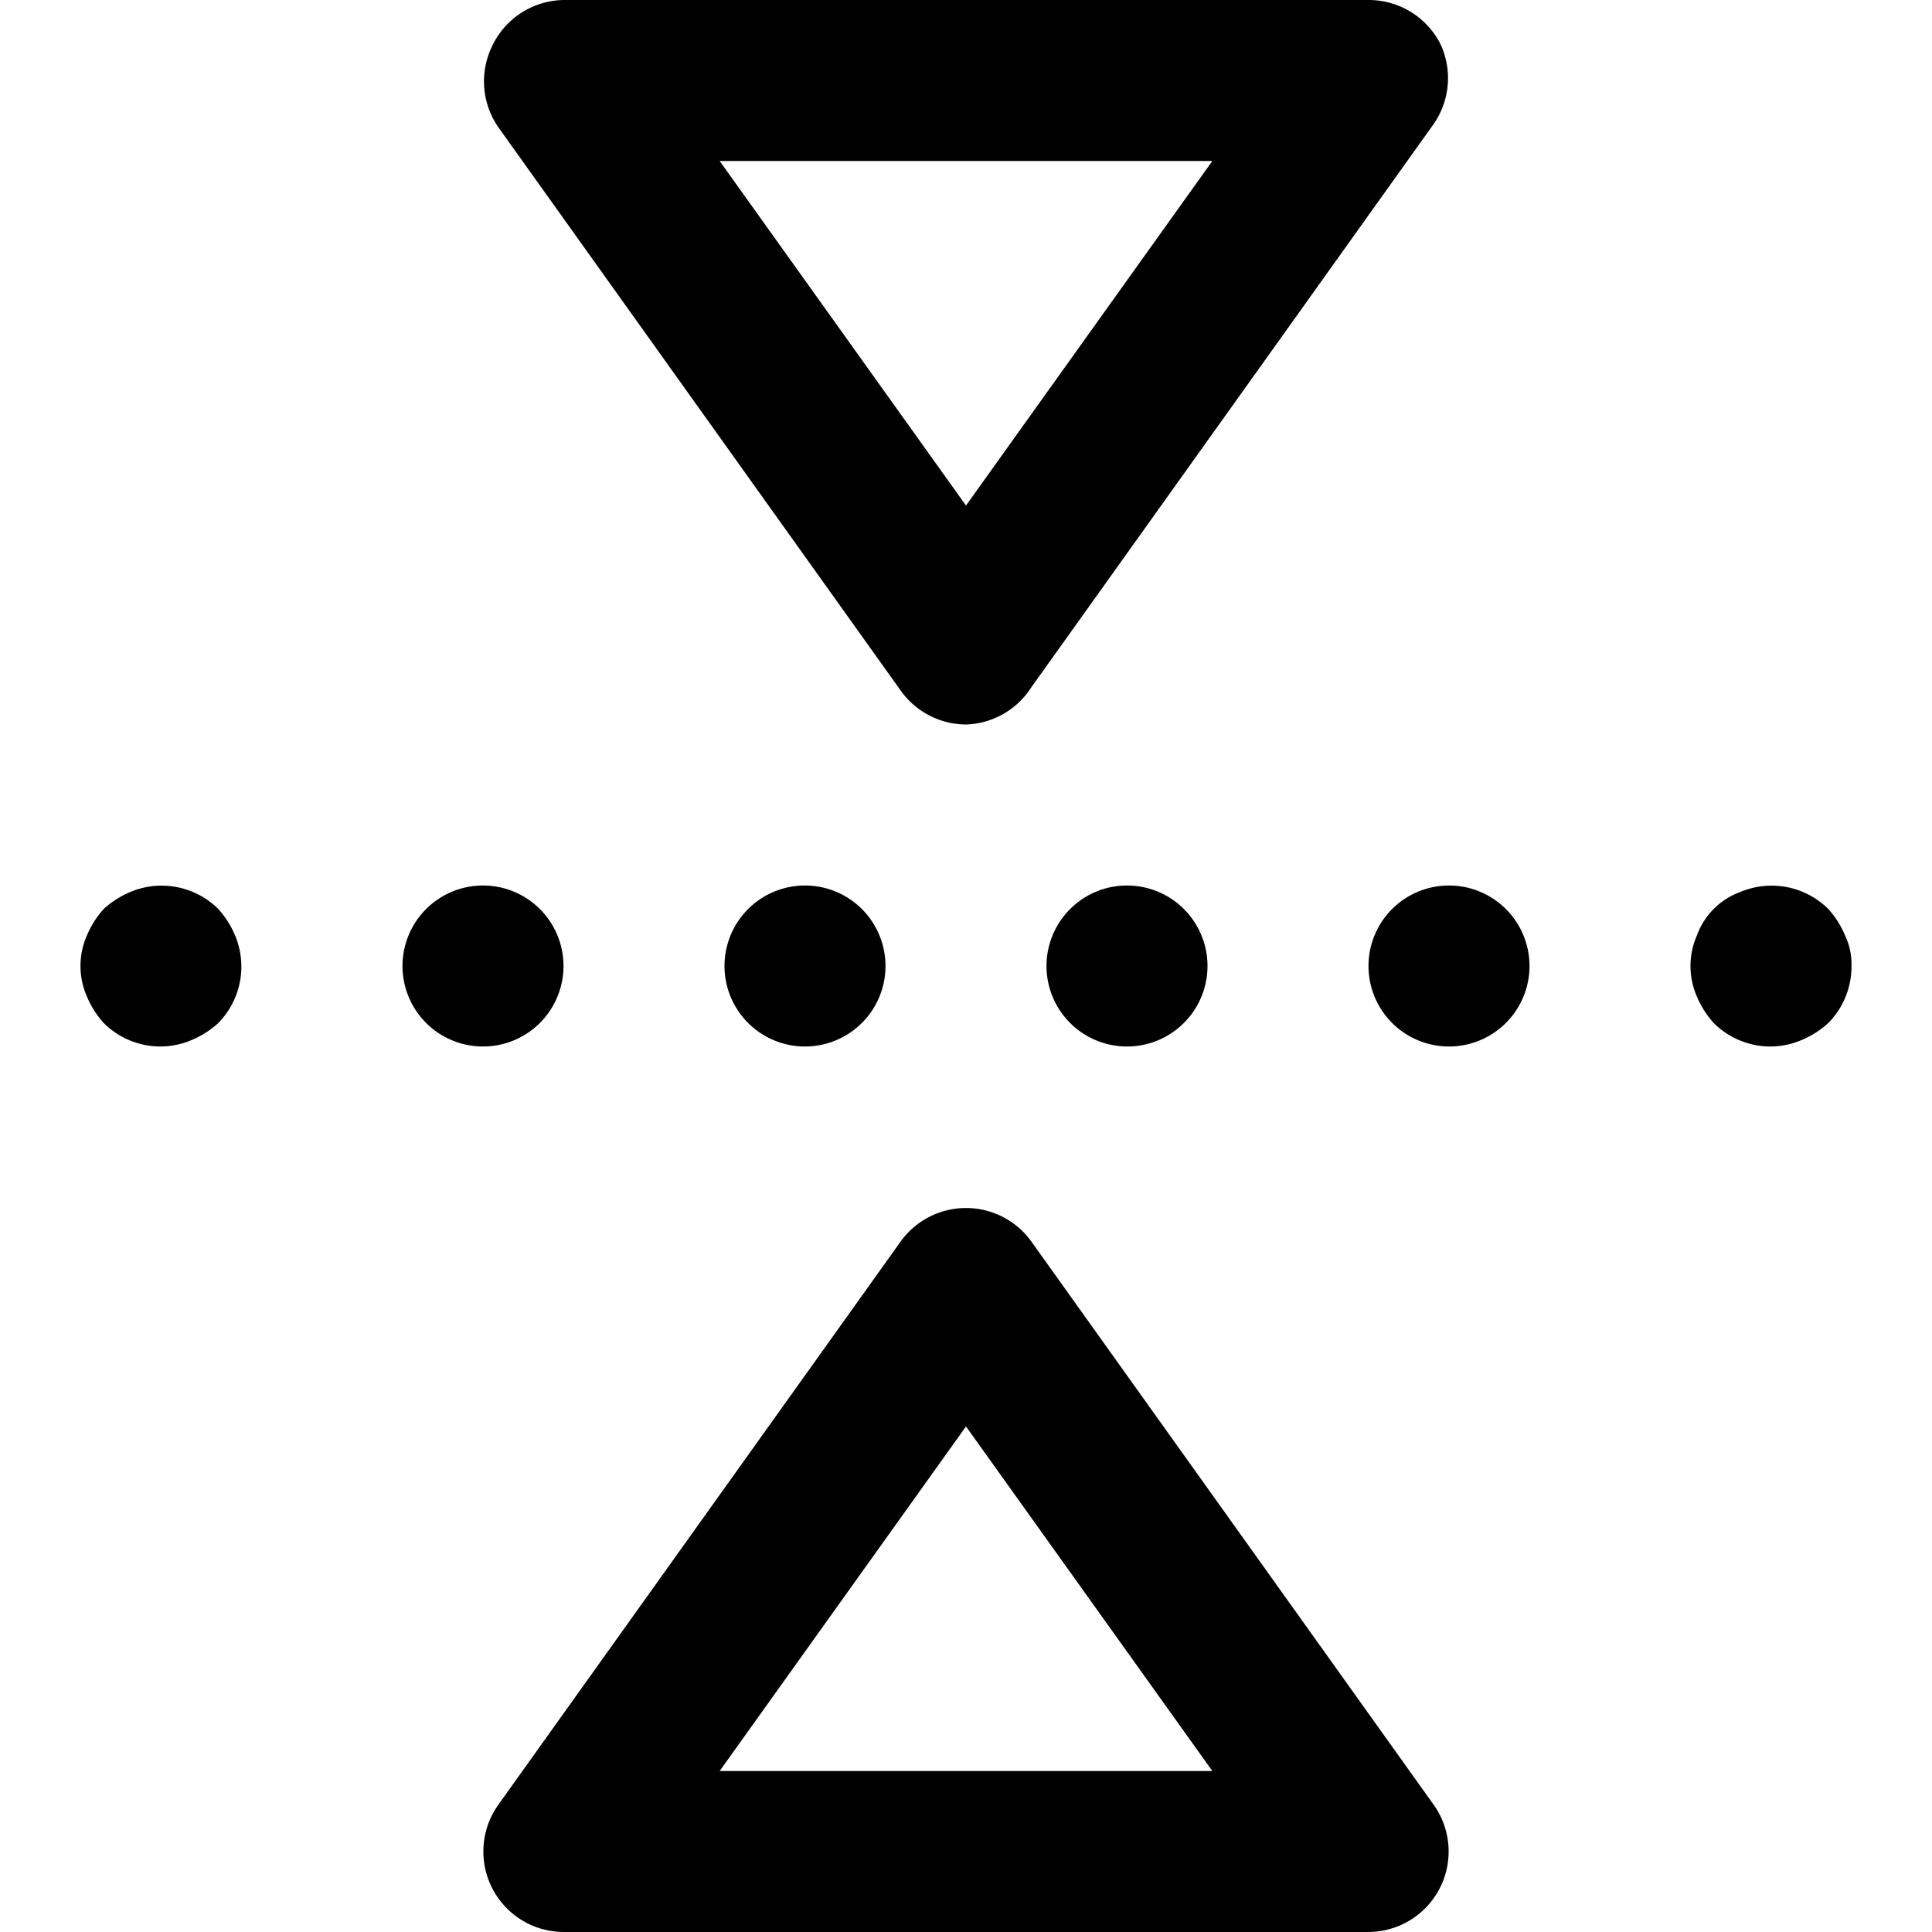 <svg id="interface_essential_by_mad-lab_studio" data-name="interface essential by mad-lab studio" xmlns="http://www.w3.org/2000/svg" viewBox="0 0 24 24"><title>Reflect vertical</title><path d="M12,9a1,1,0,0,1-.81-.42l-5-7a1,1,0,0,1-.08-1A1,1,0,0,1,7,0H17a1,1,0,0,1,.89.54,1,1,0,0,1-.08,1l-5,7A1,1,0,0,1,12,9ZM8.94,2,12,6.28,15.06,2Z"/><path d="M17,24H7a1,1,0,0,1-.81-1.58l5-7a1,1,0,0,1,1.62,0l5,7A1,1,0,0,1,17,24ZM8.94,22h6.12L12,17.72Z"/><path d="M2,13a1,1,0,0,1-.71-.29,1.15,1.15,0,0,1-.21-.33.94.94,0,0,1,0-.76,1.15,1.15,0,0,1,.21-.33,1.15,1.15,0,0,1,.33-.21,1,1,0,0,1,1.09.21,1.15,1.15,0,0,1,.21.33,1,1,0,0,1-.21,1.09,1.15,1.15,0,0,1-.33.21A1,1,0,0,1,2,13Z"/><path d="M17,12a1,1,0,0,1,1-1h0a1,1,0,0,1,1,1h0a1,1,0,0,1-1,1h0A1,1,0,0,1,17,12Zm-4,0a1,1,0,0,1,1-1h0a1,1,0,0,1,1,1h0a1,1,0,0,1-1,1h0A1,1,0,0,1,13,12ZM9,12a1,1,0,0,1,1-1h0a1,1,0,0,1,1,1h0a1,1,0,0,1-1,1h0A1,1,0,0,1,9,12ZM5,12a1,1,0,0,1,1-1H6a1,1,0,0,1,1,1H7a1,1,0,0,1-1,1H6A1,1,0,0,1,5,12Z"/><path d="M22,13a1,1,0,0,1-.71-.29,1.15,1.15,0,0,1-.21-.33.94.94,0,0,1,0-.76.9.9,0,0,1,.54-.54,1,1,0,0,1,1.09.21,1.15,1.15,0,0,1,.21.33A.84.84,0,0,1,23,12a1,1,0,0,1-.29.71,1.15,1.15,0,0,1-.33.21A1,1,0,0,1,22,13Z"/></svg>